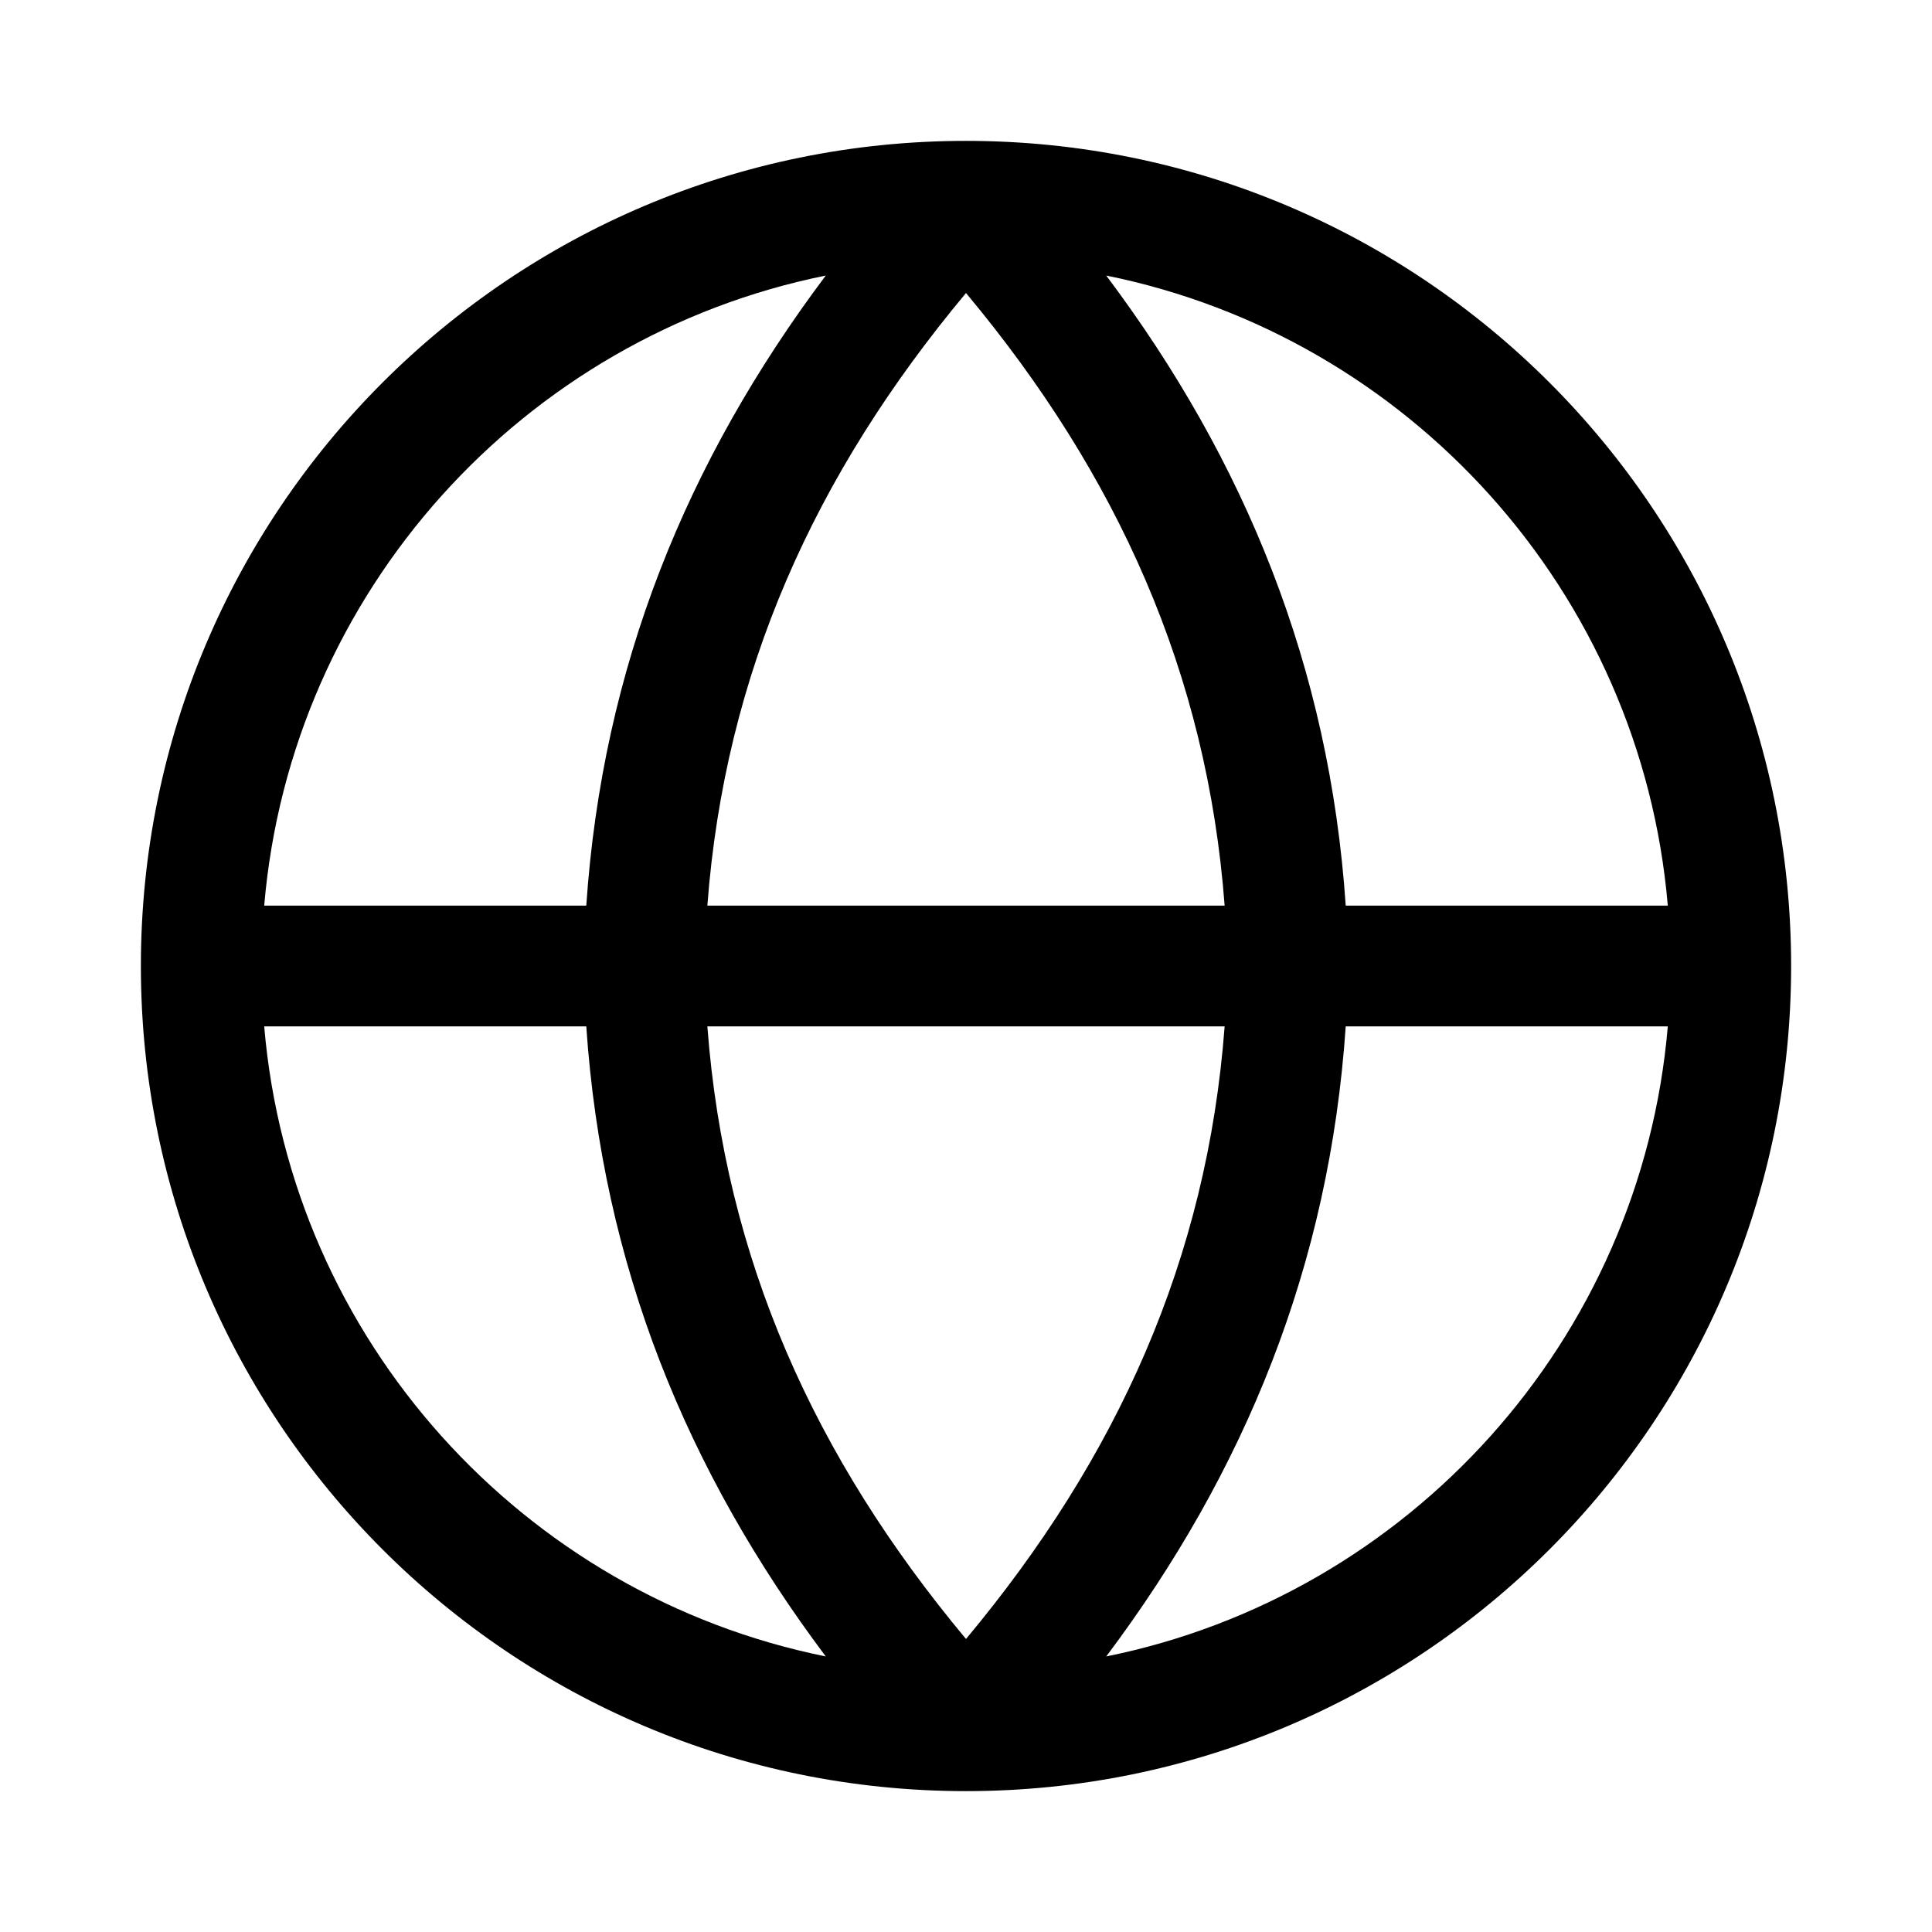 <svg width="24" height="24" viewBox="0 0 24 24" fill="none" xmlns="http://www.w3.org/2000/svg">
<path fill-rule="evenodd" clip-rule="evenodd" d="M10.258 3.423C6.499 4.183 3.613 7.352 3.282 11.25H7.283C7.484 8.287 8.528 5.728 10.258 3.423ZM12 1.75C6.339 1.75 1.75 6.339 1.75 12C1.75 17.661 6.339 22.25 12 22.25C17.661 22.25 22.25 17.661 22.25 12C22.25 6.339 17.661 1.75 12 1.75ZM13.742 3.423C15.472 5.728 16.516 8.287 16.717 11.25H20.718C20.387 7.352 17.501 4.183 13.742 3.423ZM15.213 11.25C14.995 8.364 13.885 5.899 12 3.64C10.115 5.899 9.005 8.364 8.787 11.25H15.213ZM8.787 12.75H15.213C14.995 15.636 13.885 18.101 12 20.36C10.115 18.101 9.005 15.636 8.787 12.75ZM7.283 12.75H3.282C3.613 16.648 6.499 19.817 10.258 20.577C8.528 18.272 7.484 15.713 7.283 12.75ZM13.742 20.577C15.472 18.272 16.516 15.713 16.717 12.75H20.718C20.387 16.648 17.501 19.817 13.742 20.577Z" fill="black"/>
</svg>
